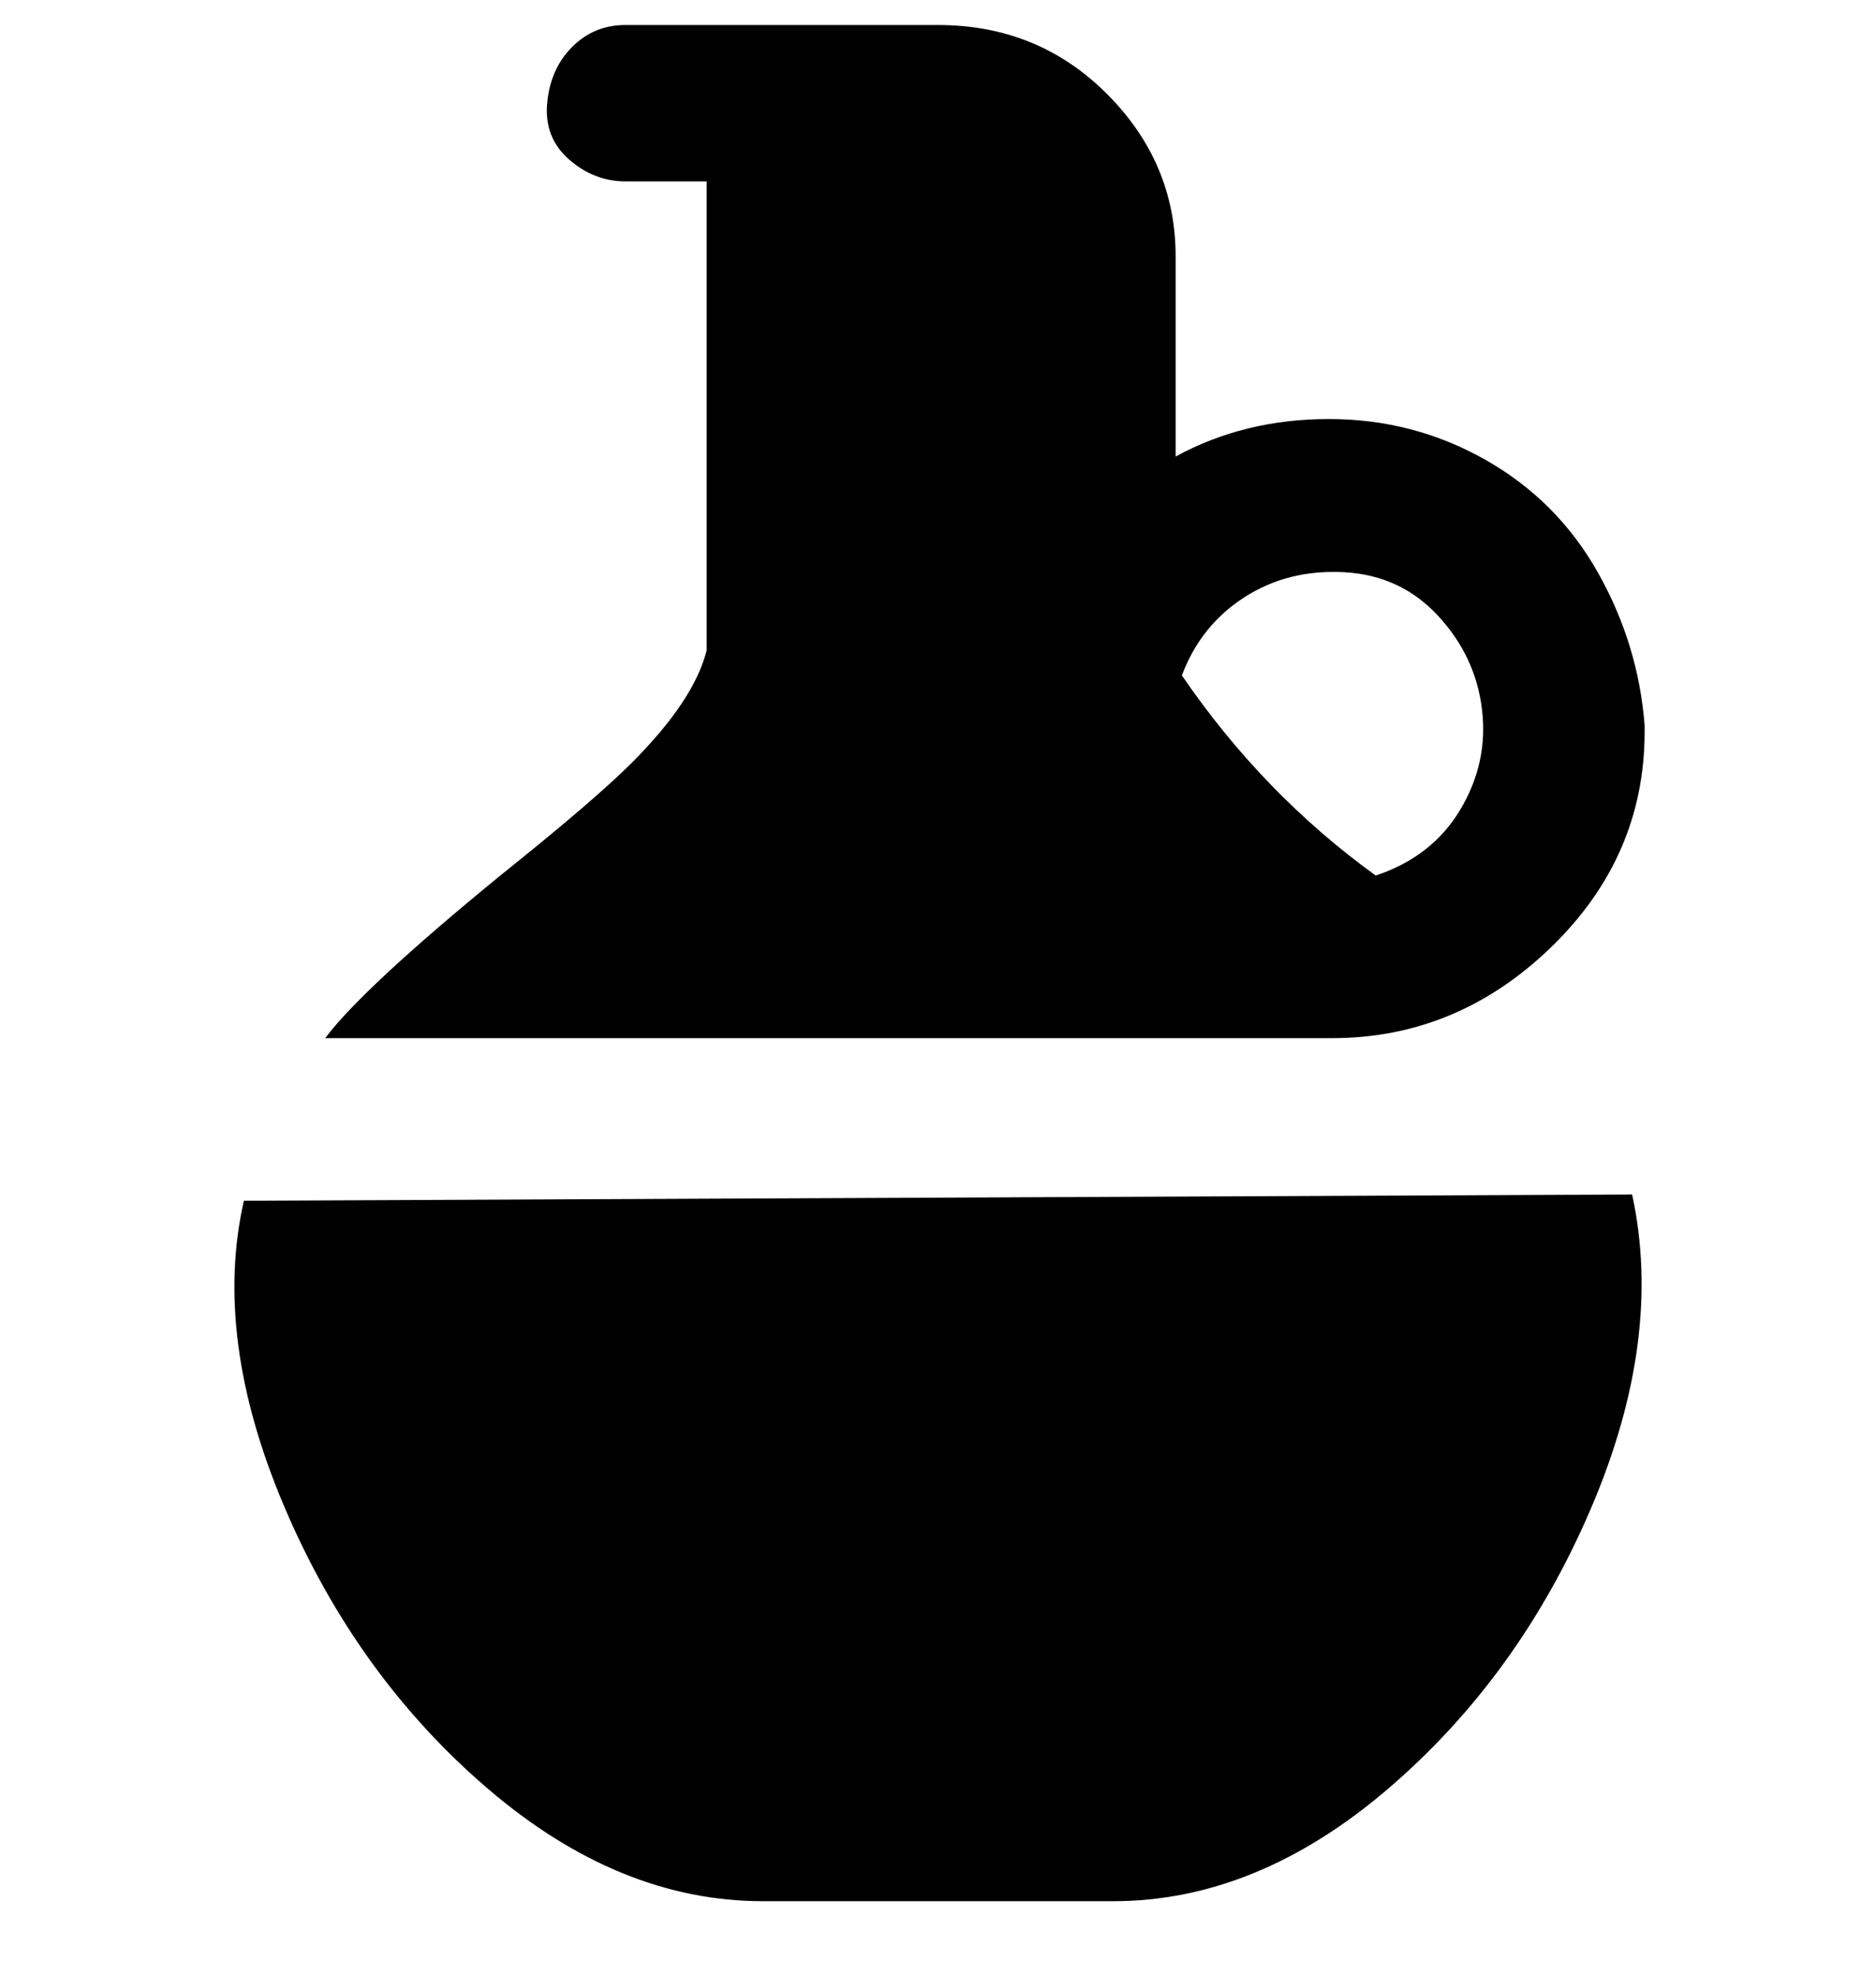 <svg viewBox="0 0 300 316" xmlns="http://www.w3.org/2000/svg"><path d="M263 116q-1-13-7.5-24.5t-18-18Q226 67 212.5 67T188 73V41q0-15-11-26T150 4h-50q-5 0-8.5 3.5t-4 9q-.5 5.5 3.5 9t9 3.5h13v75q-2 8-12 18-6 6-21 18-22 18-28 26h161q20 0 35-14.5t15-34.5v-1zm-74-8q3-8 10-12.5t16-4q9 .5 15 7t7 15q1 8.5-3.5 16T220 140q-18-13-31-32zm72 83q5 23-6.5 50T222 286q-21 18-44 18h-56q-23 0-44-18t-32.5-45Q34 214 39 192l222-1z"/></svg>